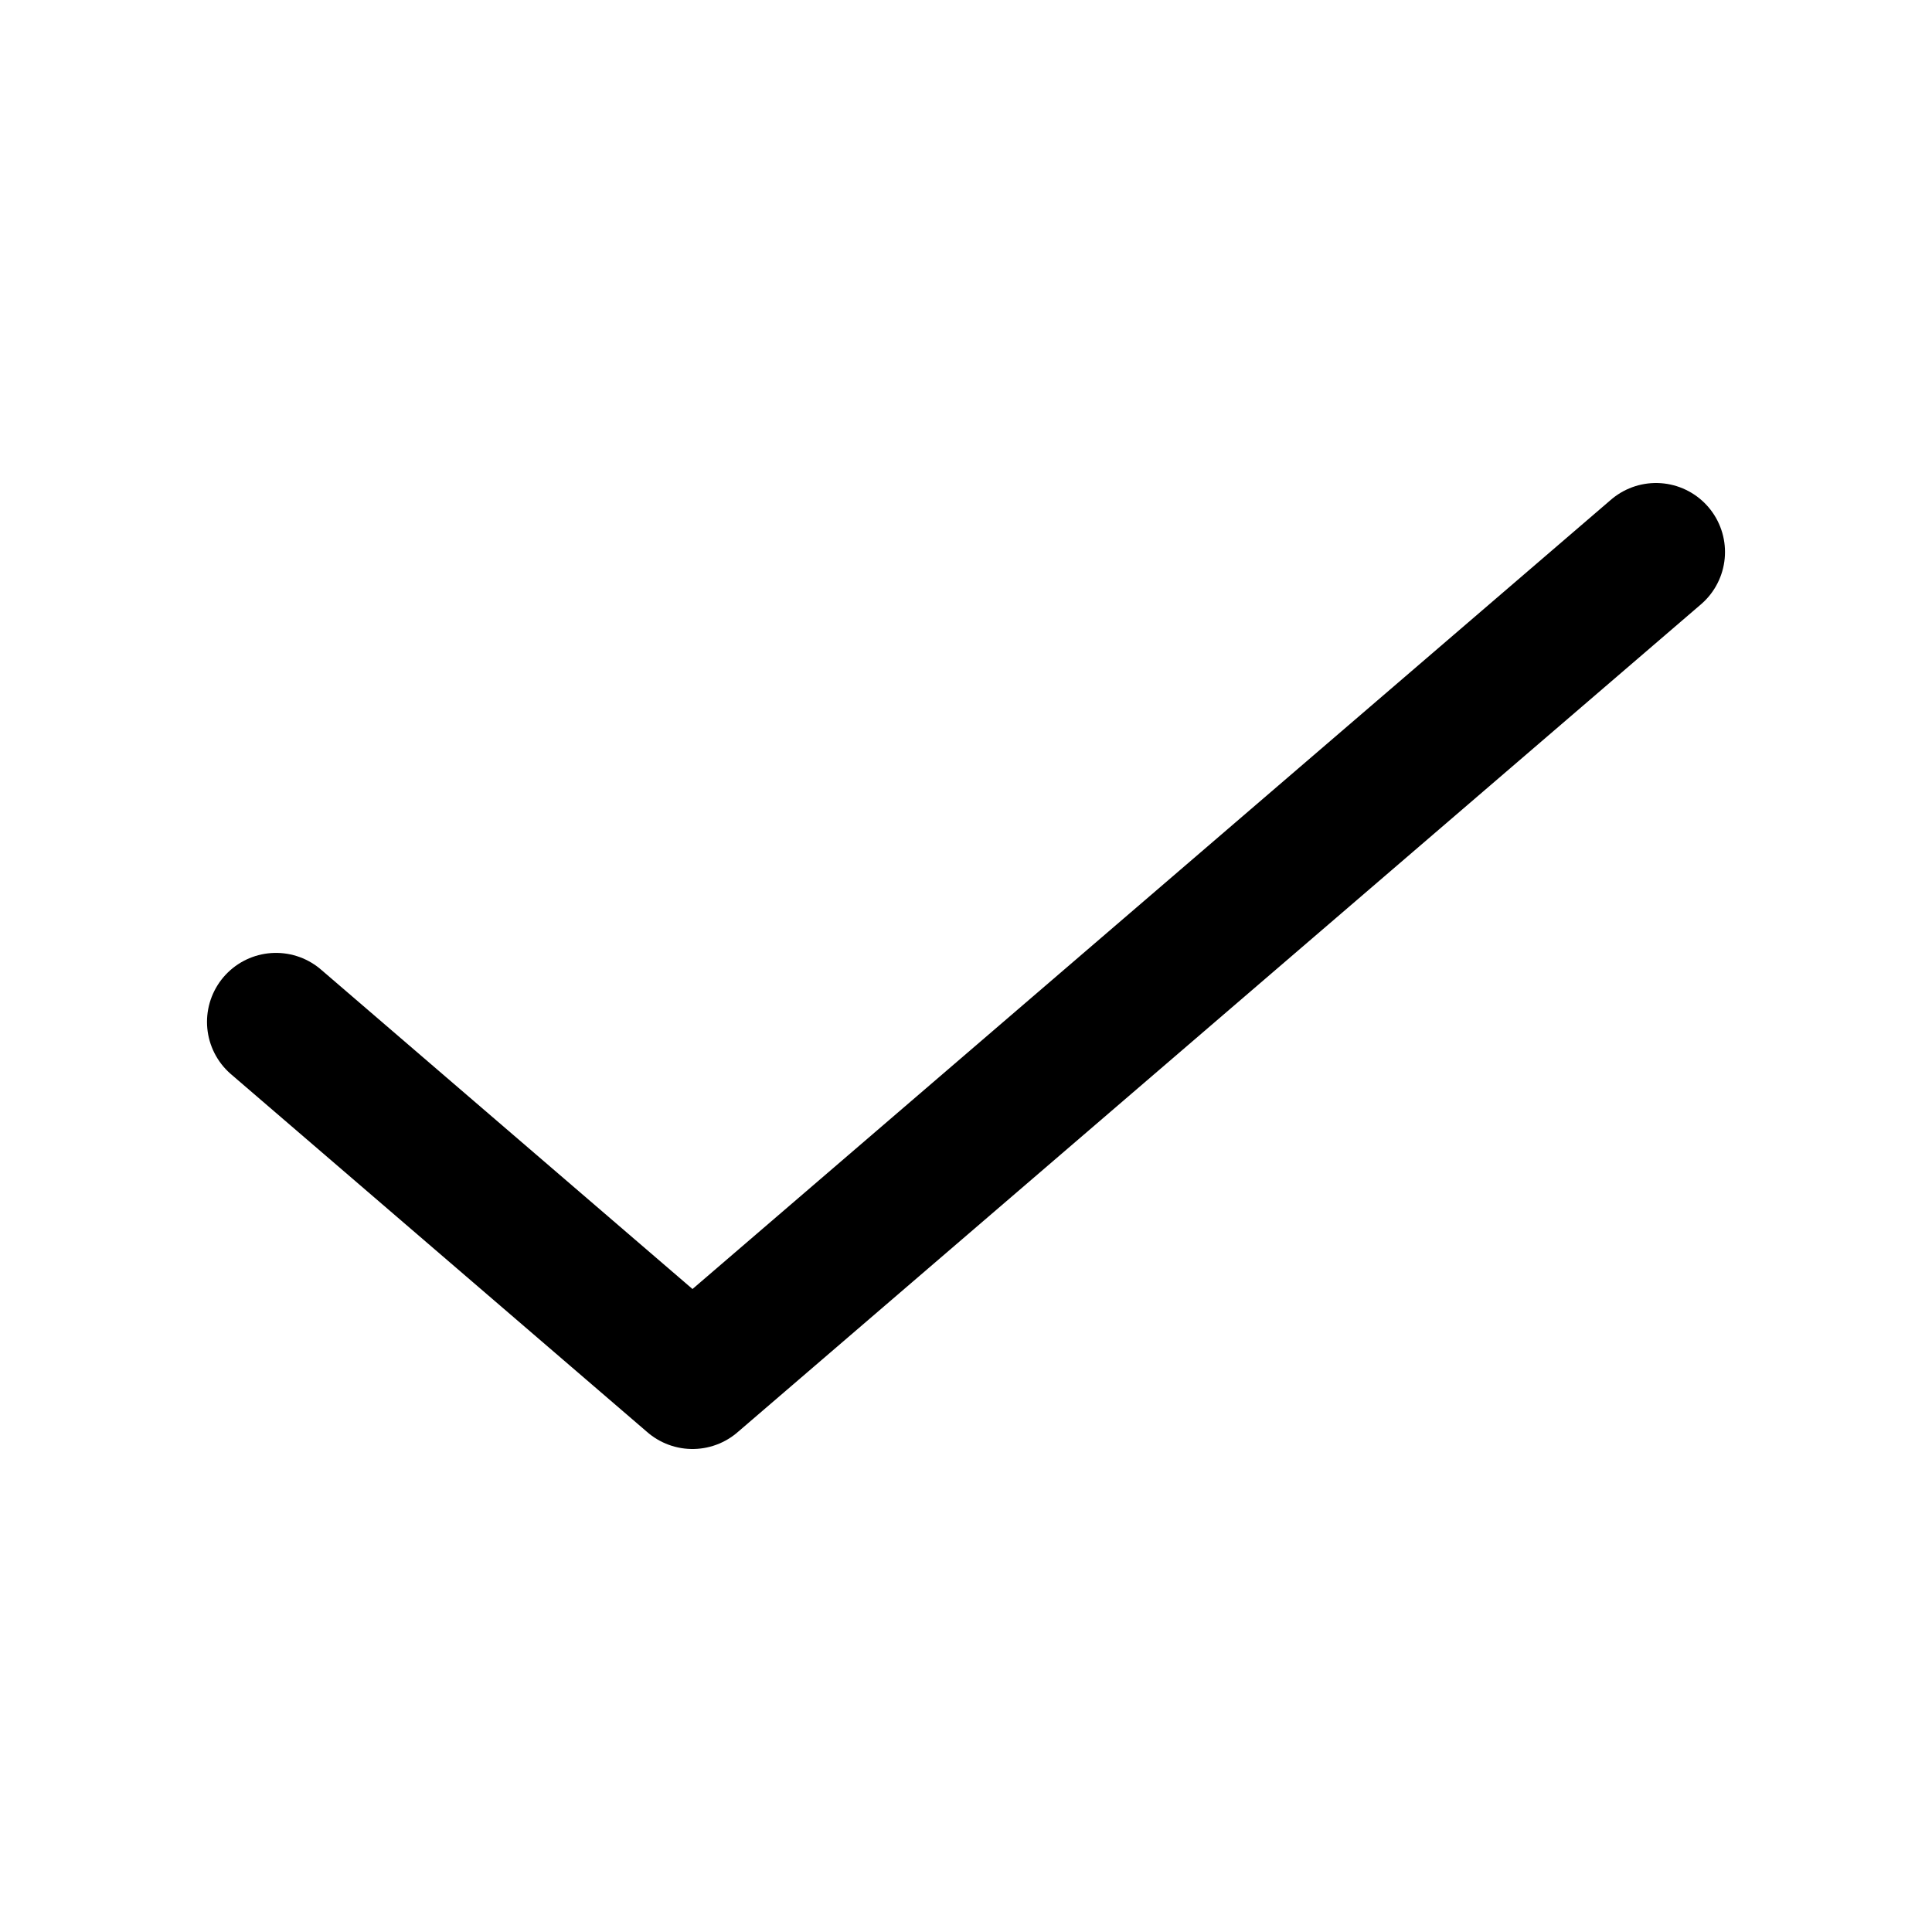 <svg width="14" height="14" viewBox="0 0 14 14" fill="none" xmlns="http://www.w3.org/2000/svg">
    <path d="M2 7.405 5.018 10 12 4" stroke="#000" stroke-miterlimit="10" stroke-linecap="round" stroke-linejoin="round"/>
</svg>
